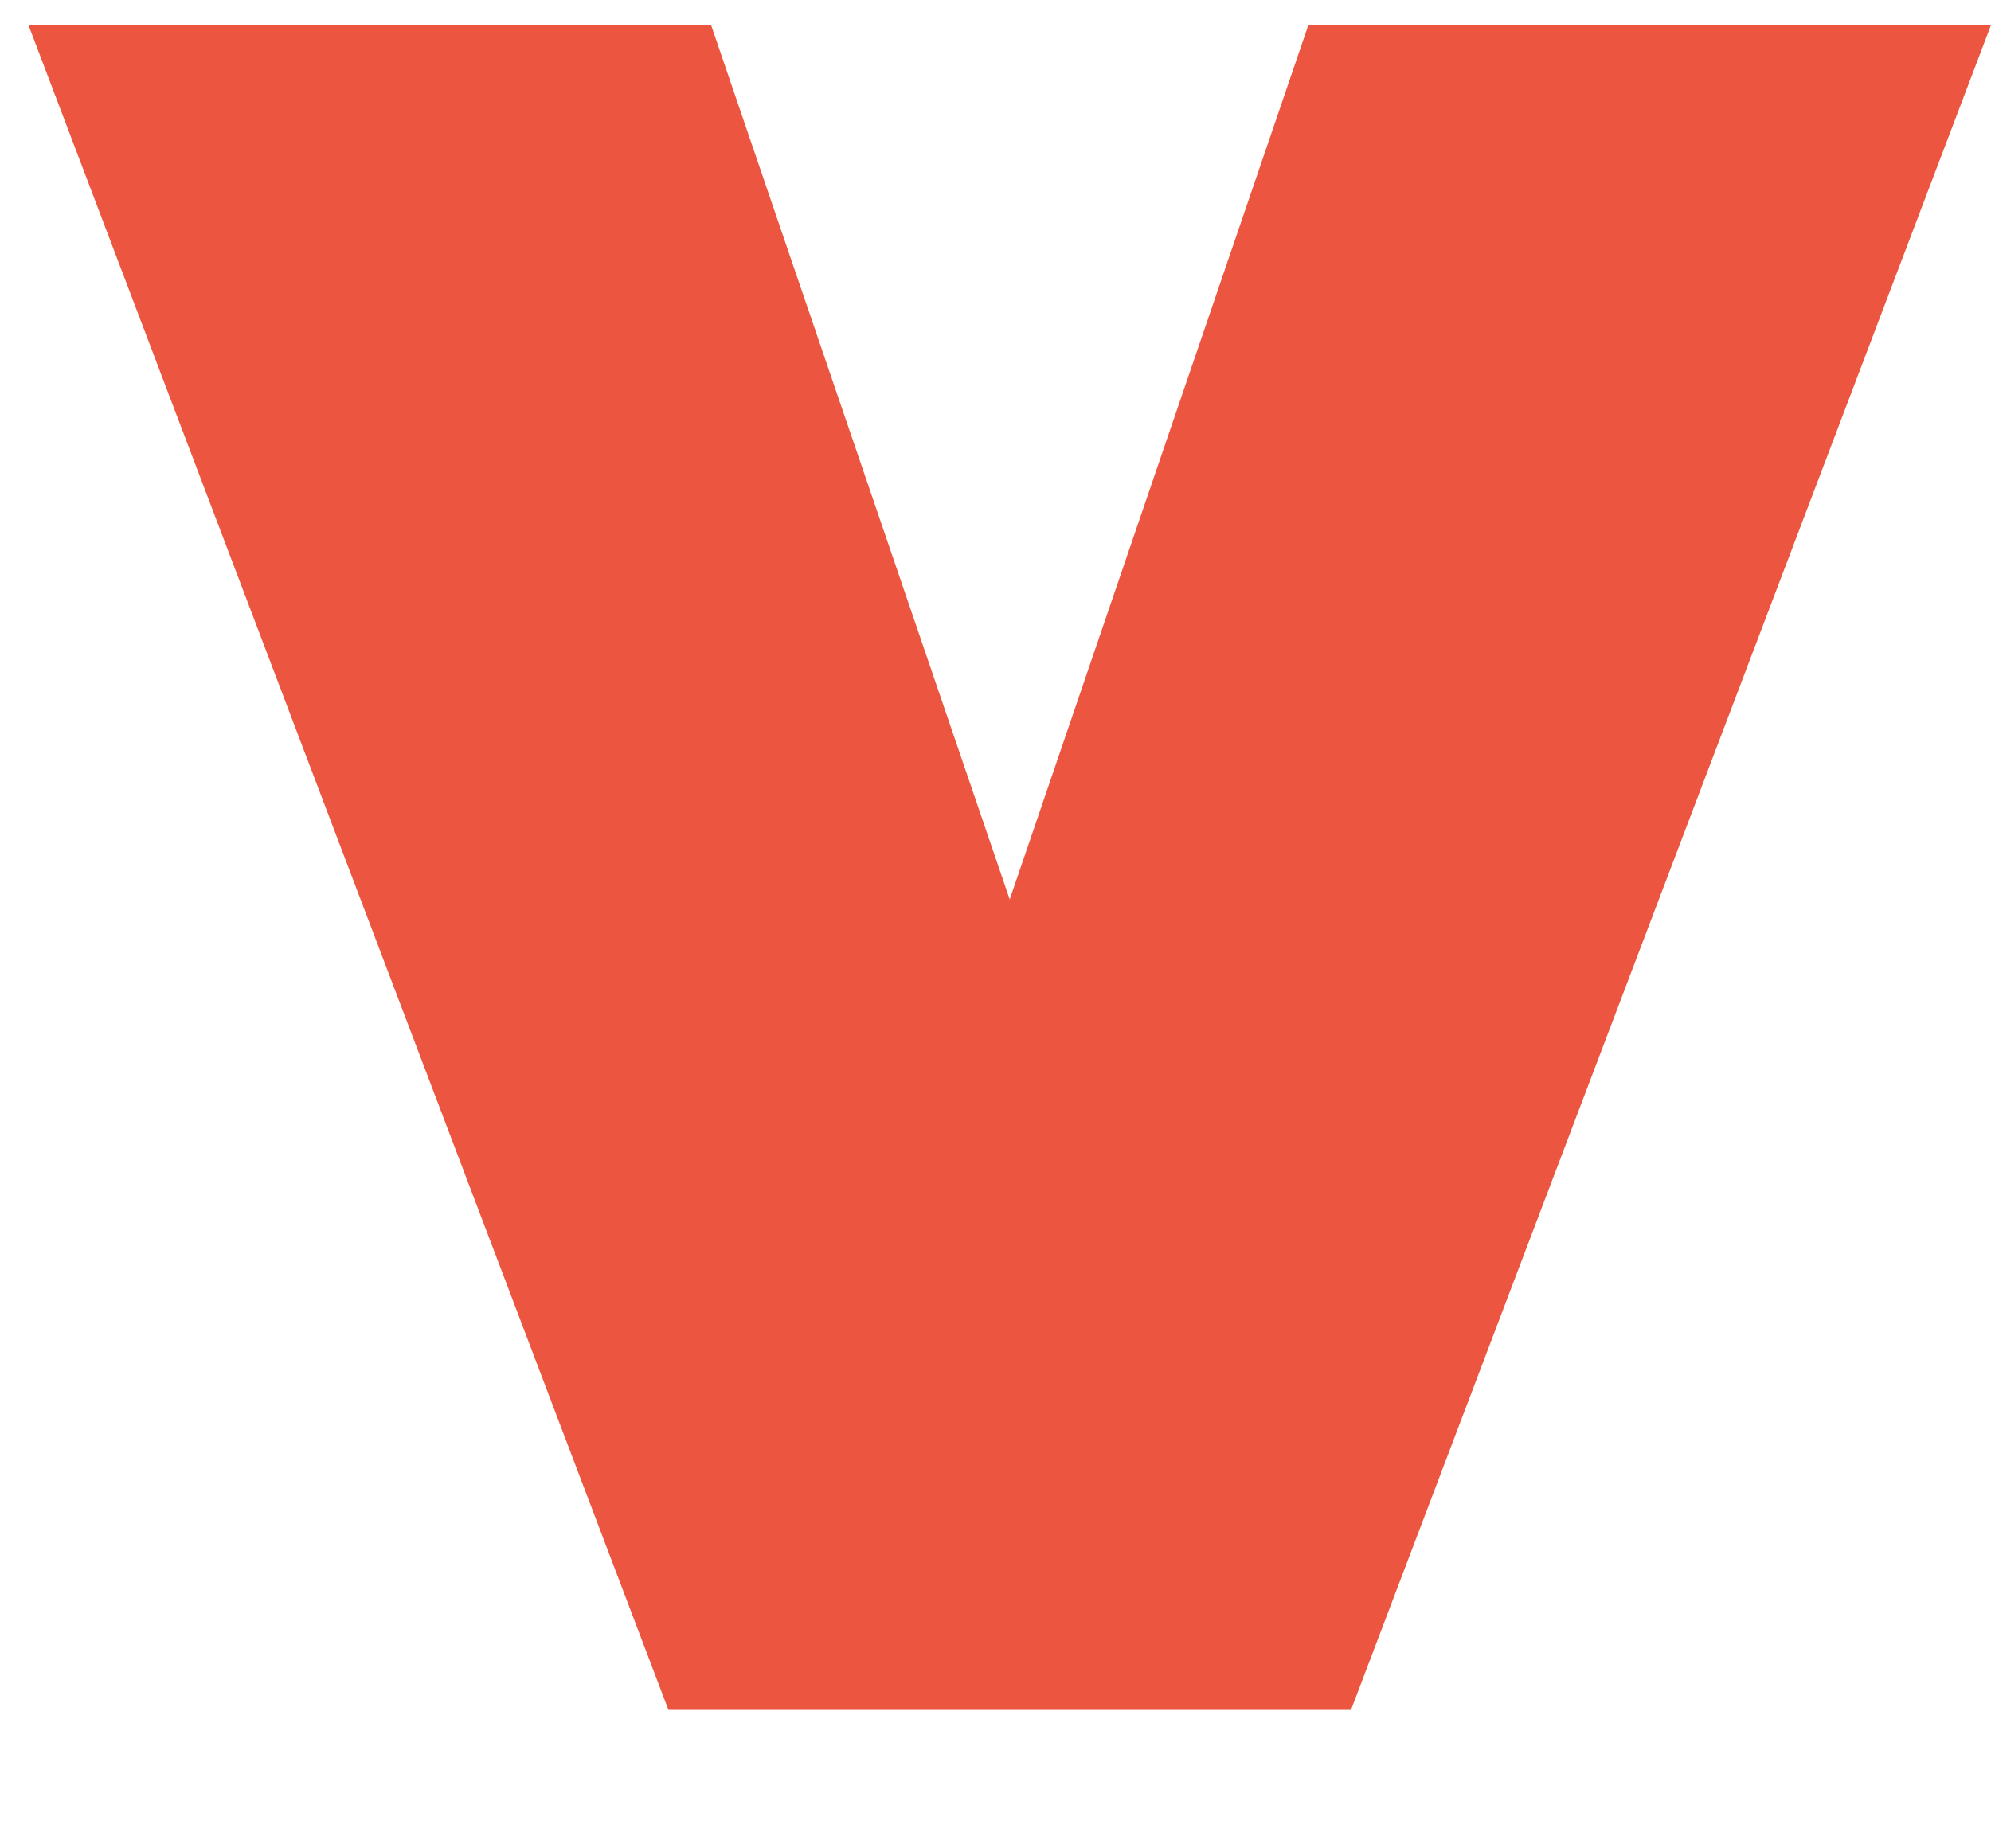 <svg width="14" height="13" viewBox="0 0 14 13" fill="none" xmlns="http://www.w3.org/2000/svg">
<path d="M9.2 0.176L14 0.176L9.5 12.026L4.7 12.026L0.2 0.176L5 0.176L7.1 6.326L9.2 0.176Z" fill="#EC5540"/>
</svg>
